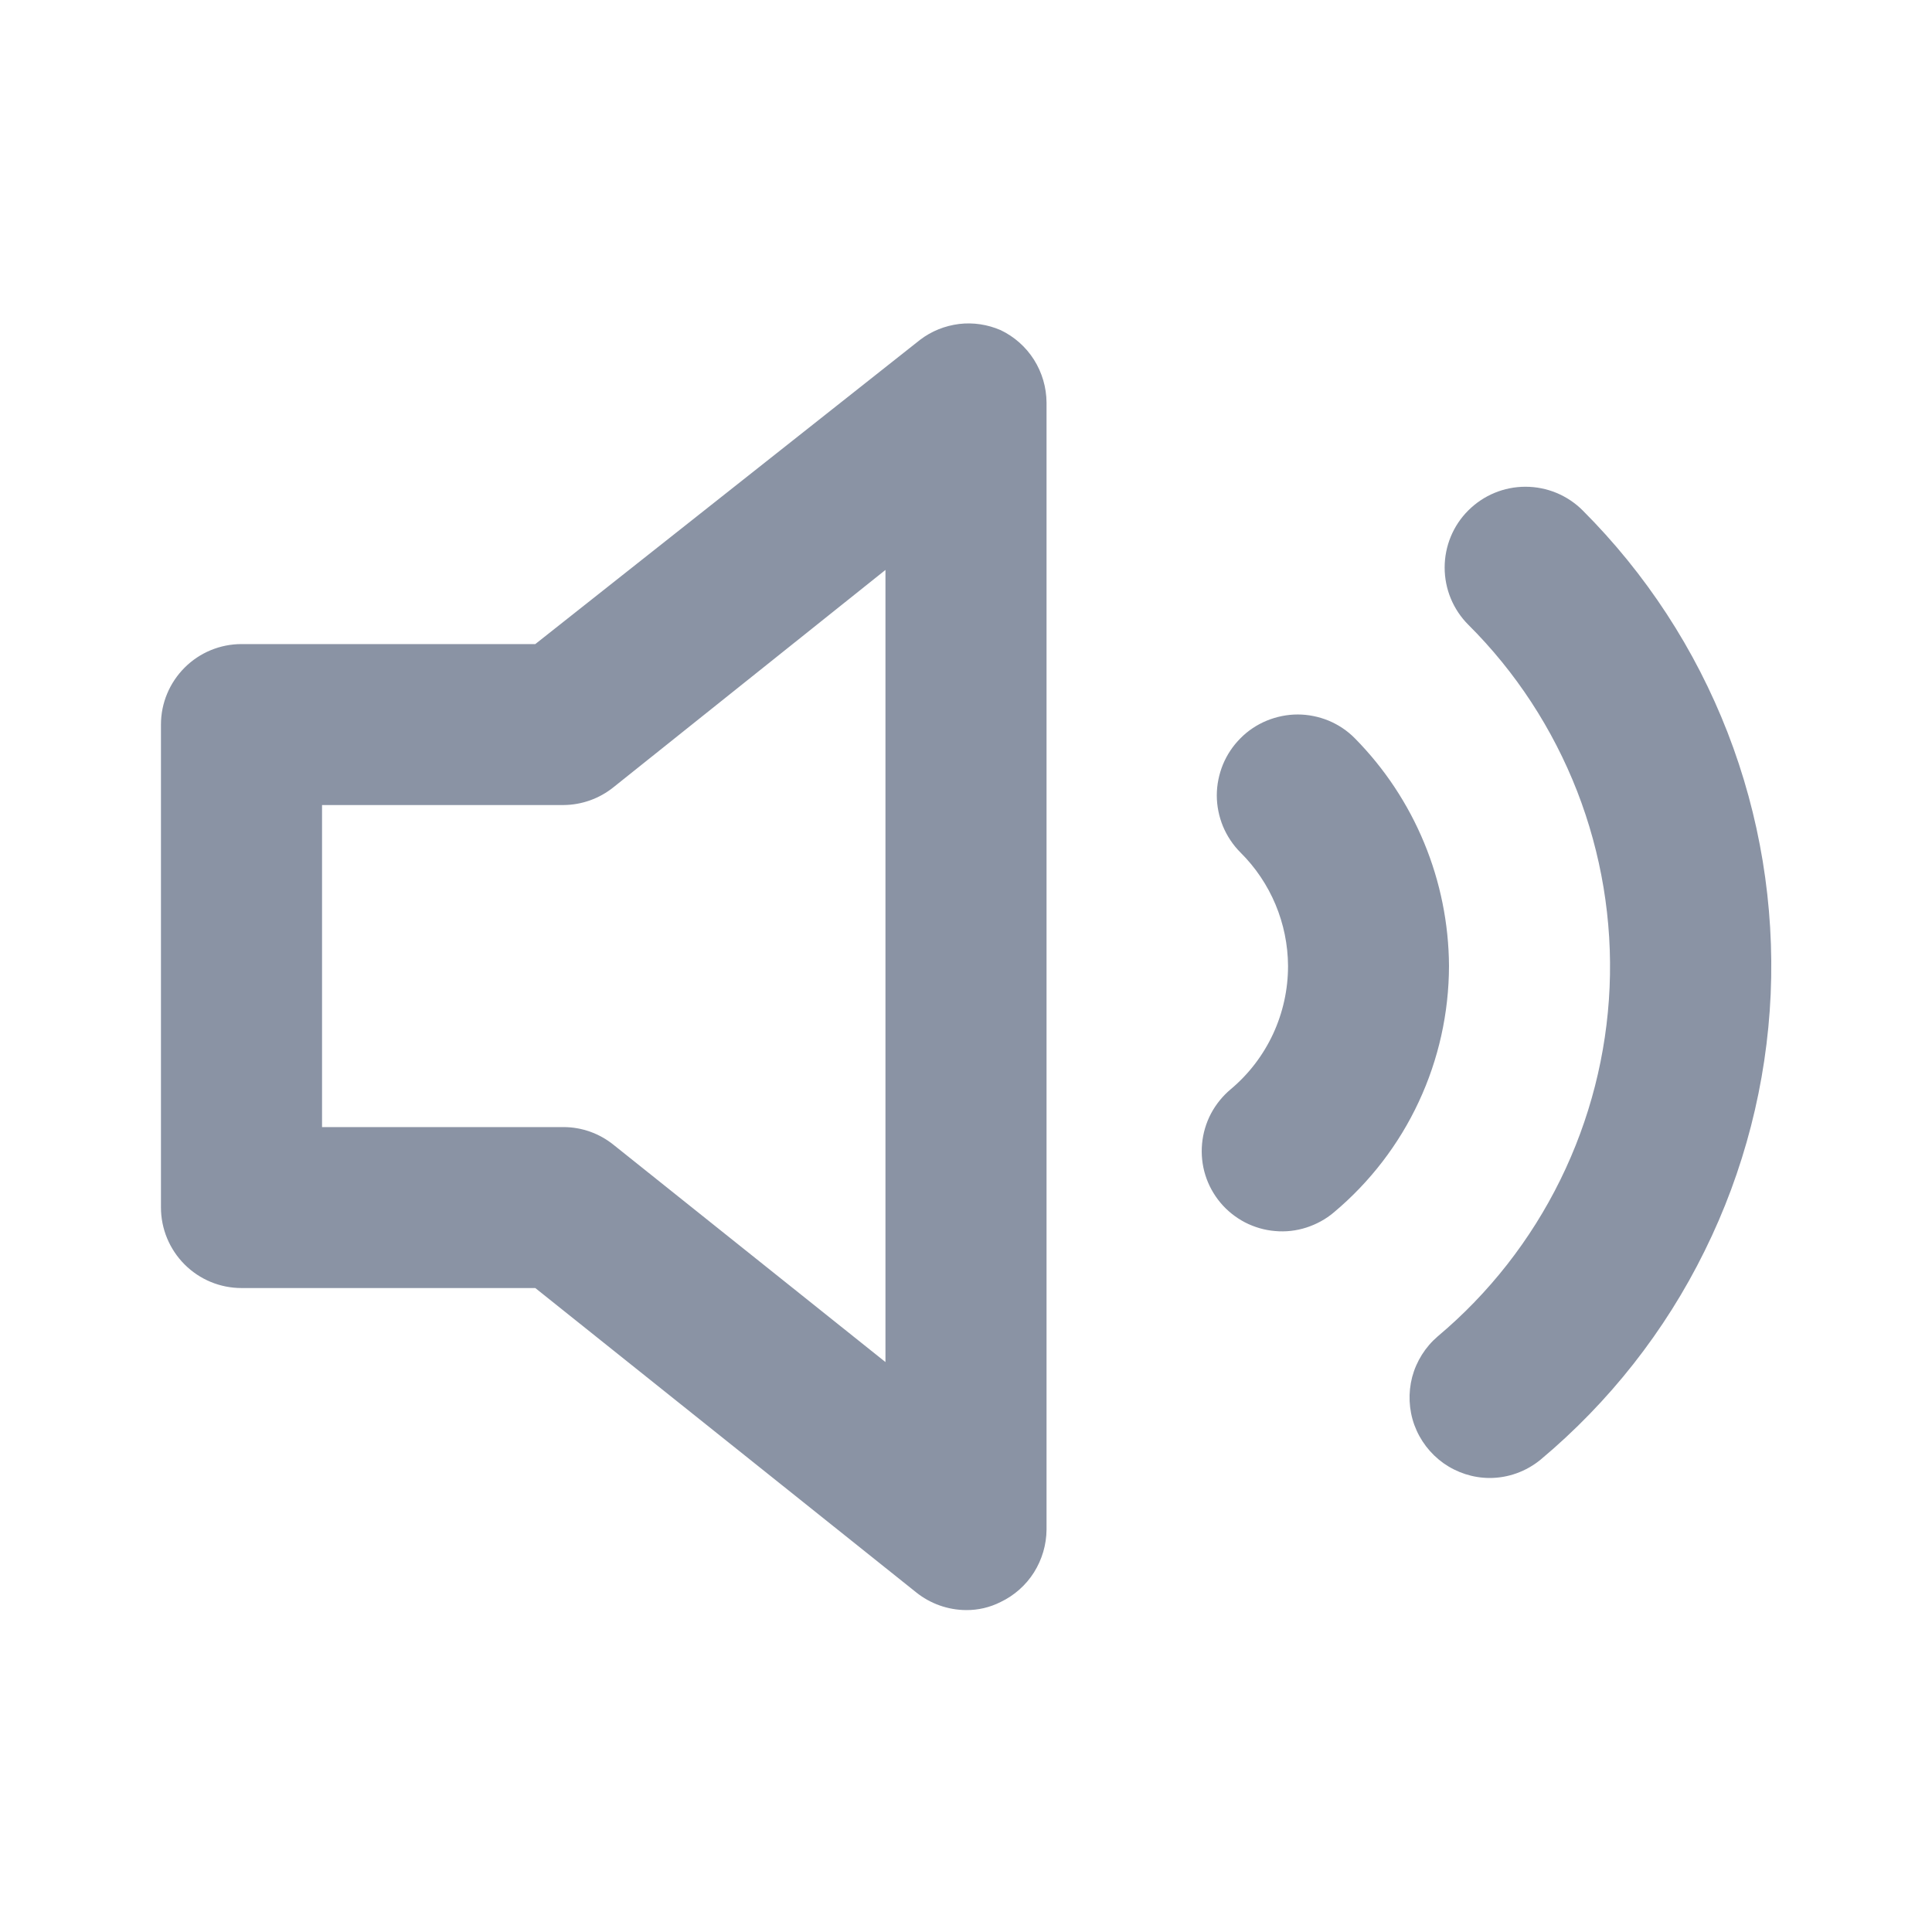 <svg width="16" height="16" viewBox="0 0 16 16" fill="none" xmlns="http://www.w3.org/2000/svg">
<path d="M8.287 2.734C8.178 2.687 8.06 2.669 7.943 2.683C7.825 2.698 7.714 2.742 7.62 2.814L4.433 5.334H2C1.823 5.334 1.654 5.404 1.529 5.529C1.404 5.654 1.333 5.823 1.333 6V10C1.333 10.177 1.404 10.347 1.529 10.472C1.654 10.597 1.823 10.667 2 10.667H4.433L7.587 13.187C7.704 13.281 7.85 13.333 8 13.334C8.1 13.335 8.198 13.312 8.287 13.267C8.4 13.213 8.496 13.128 8.563 13.022C8.63 12.915 8.666 12.793 8.667 12.667V3.334C8.666 3.208 8.63 3.085 8.563 2.979C8.496 2.873 8.4 2.788 8.287 2.734ZM7.333 11.28L5.08 9.48C4.963 9.386 4.817 9.334 4.667 9.334H2.667V6.667H4.667C4.817 6.666 4.963 6.614 5.08 6.52L7.333 4.72V11.28ZM13.107 4.227C12.981 4.101 12.811 4.031 12.633 4.031C12.456 4.031 12.286 4.101 12.16 4.227C12.034 4.352 11.964 4.523 11.964 4.7C11.964 4.878 12.034 5.048 12.16 5.174C12.553 5.565 12.859 6.035 13.061 6.552C13.262 7.069 13.354 7.622 13.33 8.176C13.306 8.73 13.167 9.273 12.922 9.771C12.677 10.269 12.332 10.71 11.907 11.067C11.804 11.155 11.73 11.273 11.695 11.404C11.661 11.535 11.667 11.674 11.713 11.801C11.76 11.929 11.844 12.039 11.955 12.118C12.066 12.196 12.198 12.239 12.333 12.24C12.489 12.241 12.64 12.186 12.76 12.087C13.327 11.612 13.79 11.024 14.117 10.36C14.445 9.697 14.631 8.972 14.664 8.233C14.696 7.494 14.575 6.756 14.307 6.066C14.039 5.376 13.63 4.75 13.107 4.227ZM11.22 6.114C11.158 6.051 11.084 6.002 11.003 5.968C10.922 5.935 10.835 5.917 10.747 5.917C10.659 5.917 10.572 5.935 10.491 5.968C10.409 6.002 10.335 6.051 10.273 6.114C10.211 6.176 10.162 6.249 10.128 6.331C10.095 6.412 10.077 6.499 10.077 6.587C10.077 6.675 10.095 6.762 10.128 6.843C10.162 6.924 10.211 6.998 10.273 7.06C10.524 7.309 10.665 7.647 10.667 8C10.667 8.194 10.625 8.386 10.543 8.563C10.461 8.739 10.342 8.895 10.193 9.02C10.126 9.076 10.07 9.145 10.029 9.222C9.988 9.3 9.963 9.385 9.955 9.472C9.947 9.56 9.956 9.648 9.982 9.731C10.008 9.815 10.051 9.893 10.107 9.96C10.163 10.027 10.232 10.082 10.31 10.123C10.388 10.163 10.473 10.188 10.56 10.195C10.647 10.203 10.735 10.193 10.819 10.166C10.902 10.139 10.98 10.097 11.047 10.04C11.345 9.79 11.585 9.478 11.749 9.126C11.914 8.773 11.999 8.389 12 8C11.996 7.294 11.716 6.616 11.22 6.114Z" fill="#8A93A4"/>
</svg>

